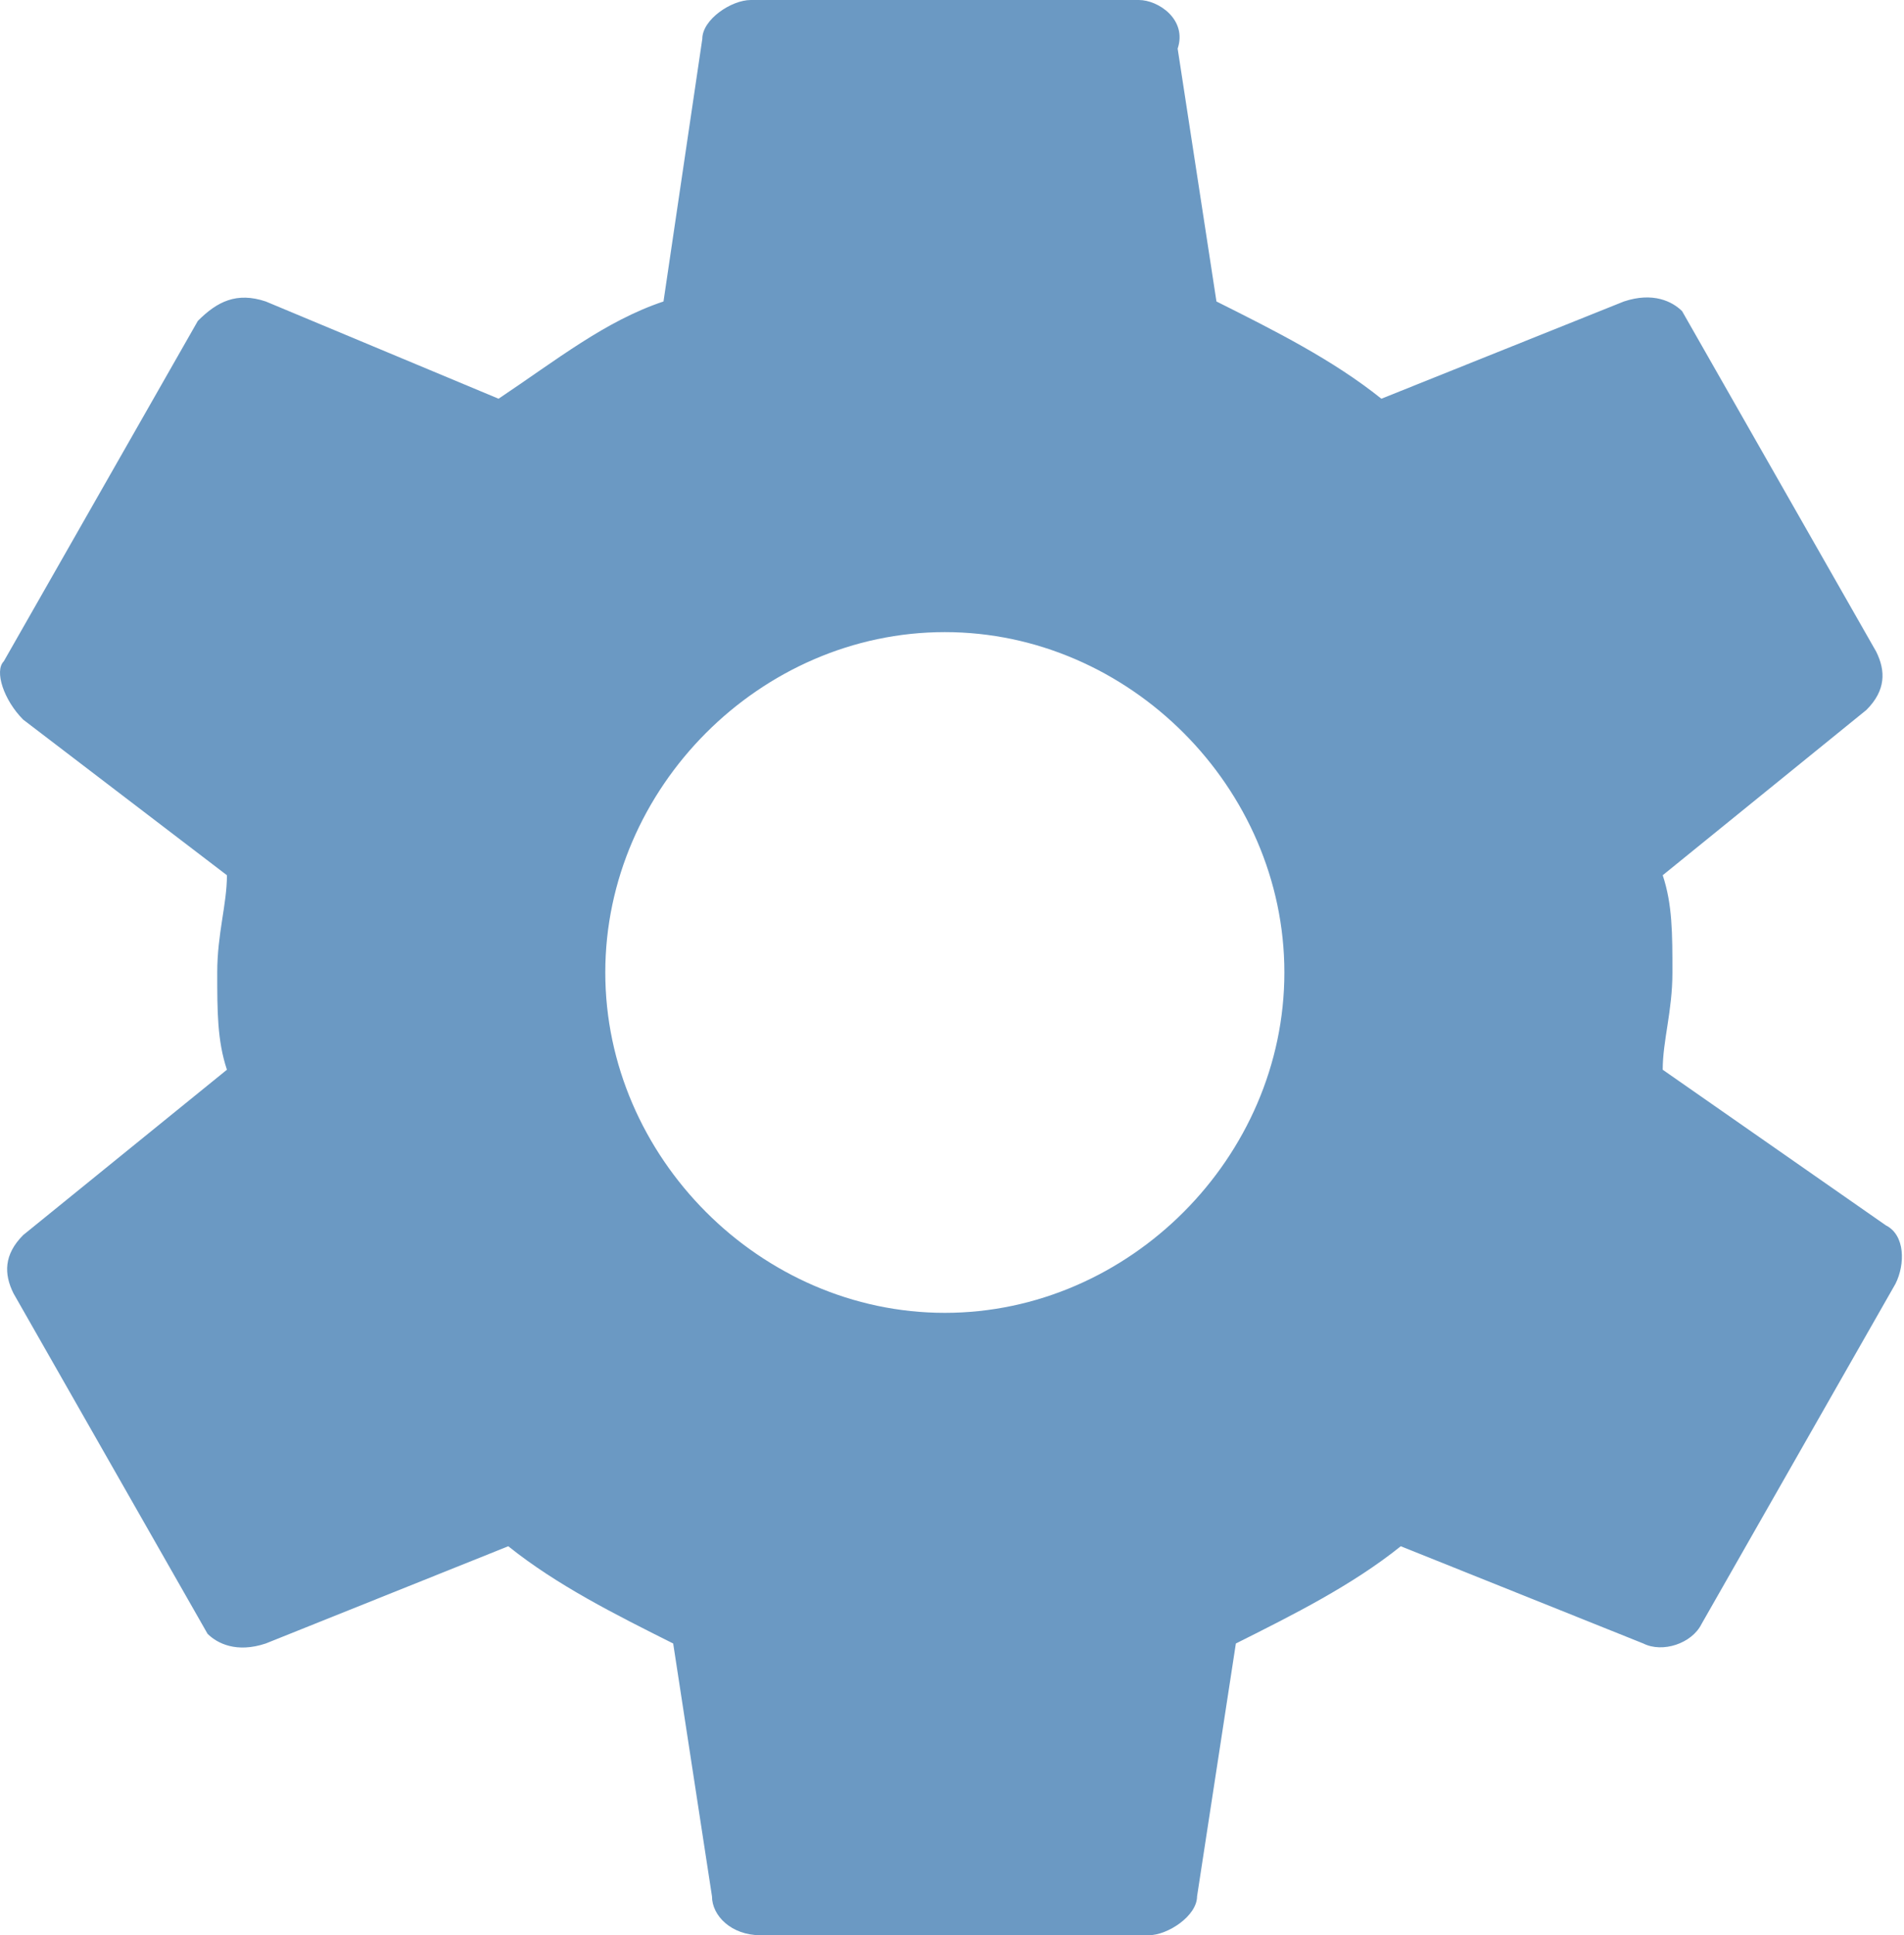 <svg width="124" height="126" viewBox="0 0 124 126" fill="none" xmlns="http://www.w3.org/2000/svg">
<path d="M108.286 69.648C108.286 67.749 108.918 65.849 108.918 63.316C108.918 60.784 108.918 58.884 108.286 56.985L121.554 46.221C122.818 44.955 122.818 43.688 122.186 42.422L109.55 20.261C108.918 19.628 107.655 18.995 105.759 19.628L89.964 25.96C86.805 23.427 83.014 21.528 79.223 19.628L76.696 3.166C77.328 1.266 75.432 0 74.169 0H48.897C47.633 0 45.738 1.266 45.738 2.533L43.211 19.628C39.42 20.894 36.261 23.427 32.47 25.96L17.307 19.628C15.411 18.995 14.148 19.628 12.884 20.894L0.248 43.055C-0.384 43.688 0.248 45.588 1.511 46.854L14.779 56.985C14.779 58.884 14.148 60.784 14.148 63.316C14.148 65.849 14.148 67.749 14.779 69.648L1.511 80.412C0.248 81.678 0.248 82.945 0.88 84.211L13.516 106.372C14.148 107.005 15.411 107.638 17.306 107.005L33.102 100.673C36.261 103.206 40.051 105.106 43.842 107.005L46.369 123.467C46.369 124.734 47.633 126 49.528 126H74.8C76.064 126 77.96 124.733 77.96 123.467L80.487 107.005C84.278 105.106 88.068 103.206 91.227 100.673L107.022 107.005C108.286 107.638 110.181 107.005 110.813 105.738L123.449 83.578C124.081 82.311 124.081 80.412 122.817 79.779L108.286 69.648ZM61.533 85.477C49.529 85.477 39.42 75.347 39.42 63.316C39.42 51.286 49.529 41.156 61.533 41.156C73.537 41.156 83.646 51.286 83.646 63.316C83.646 75.347 73.537 85.477 61.533 85.477Z" fill="#6B99C3"/>
</svg>
